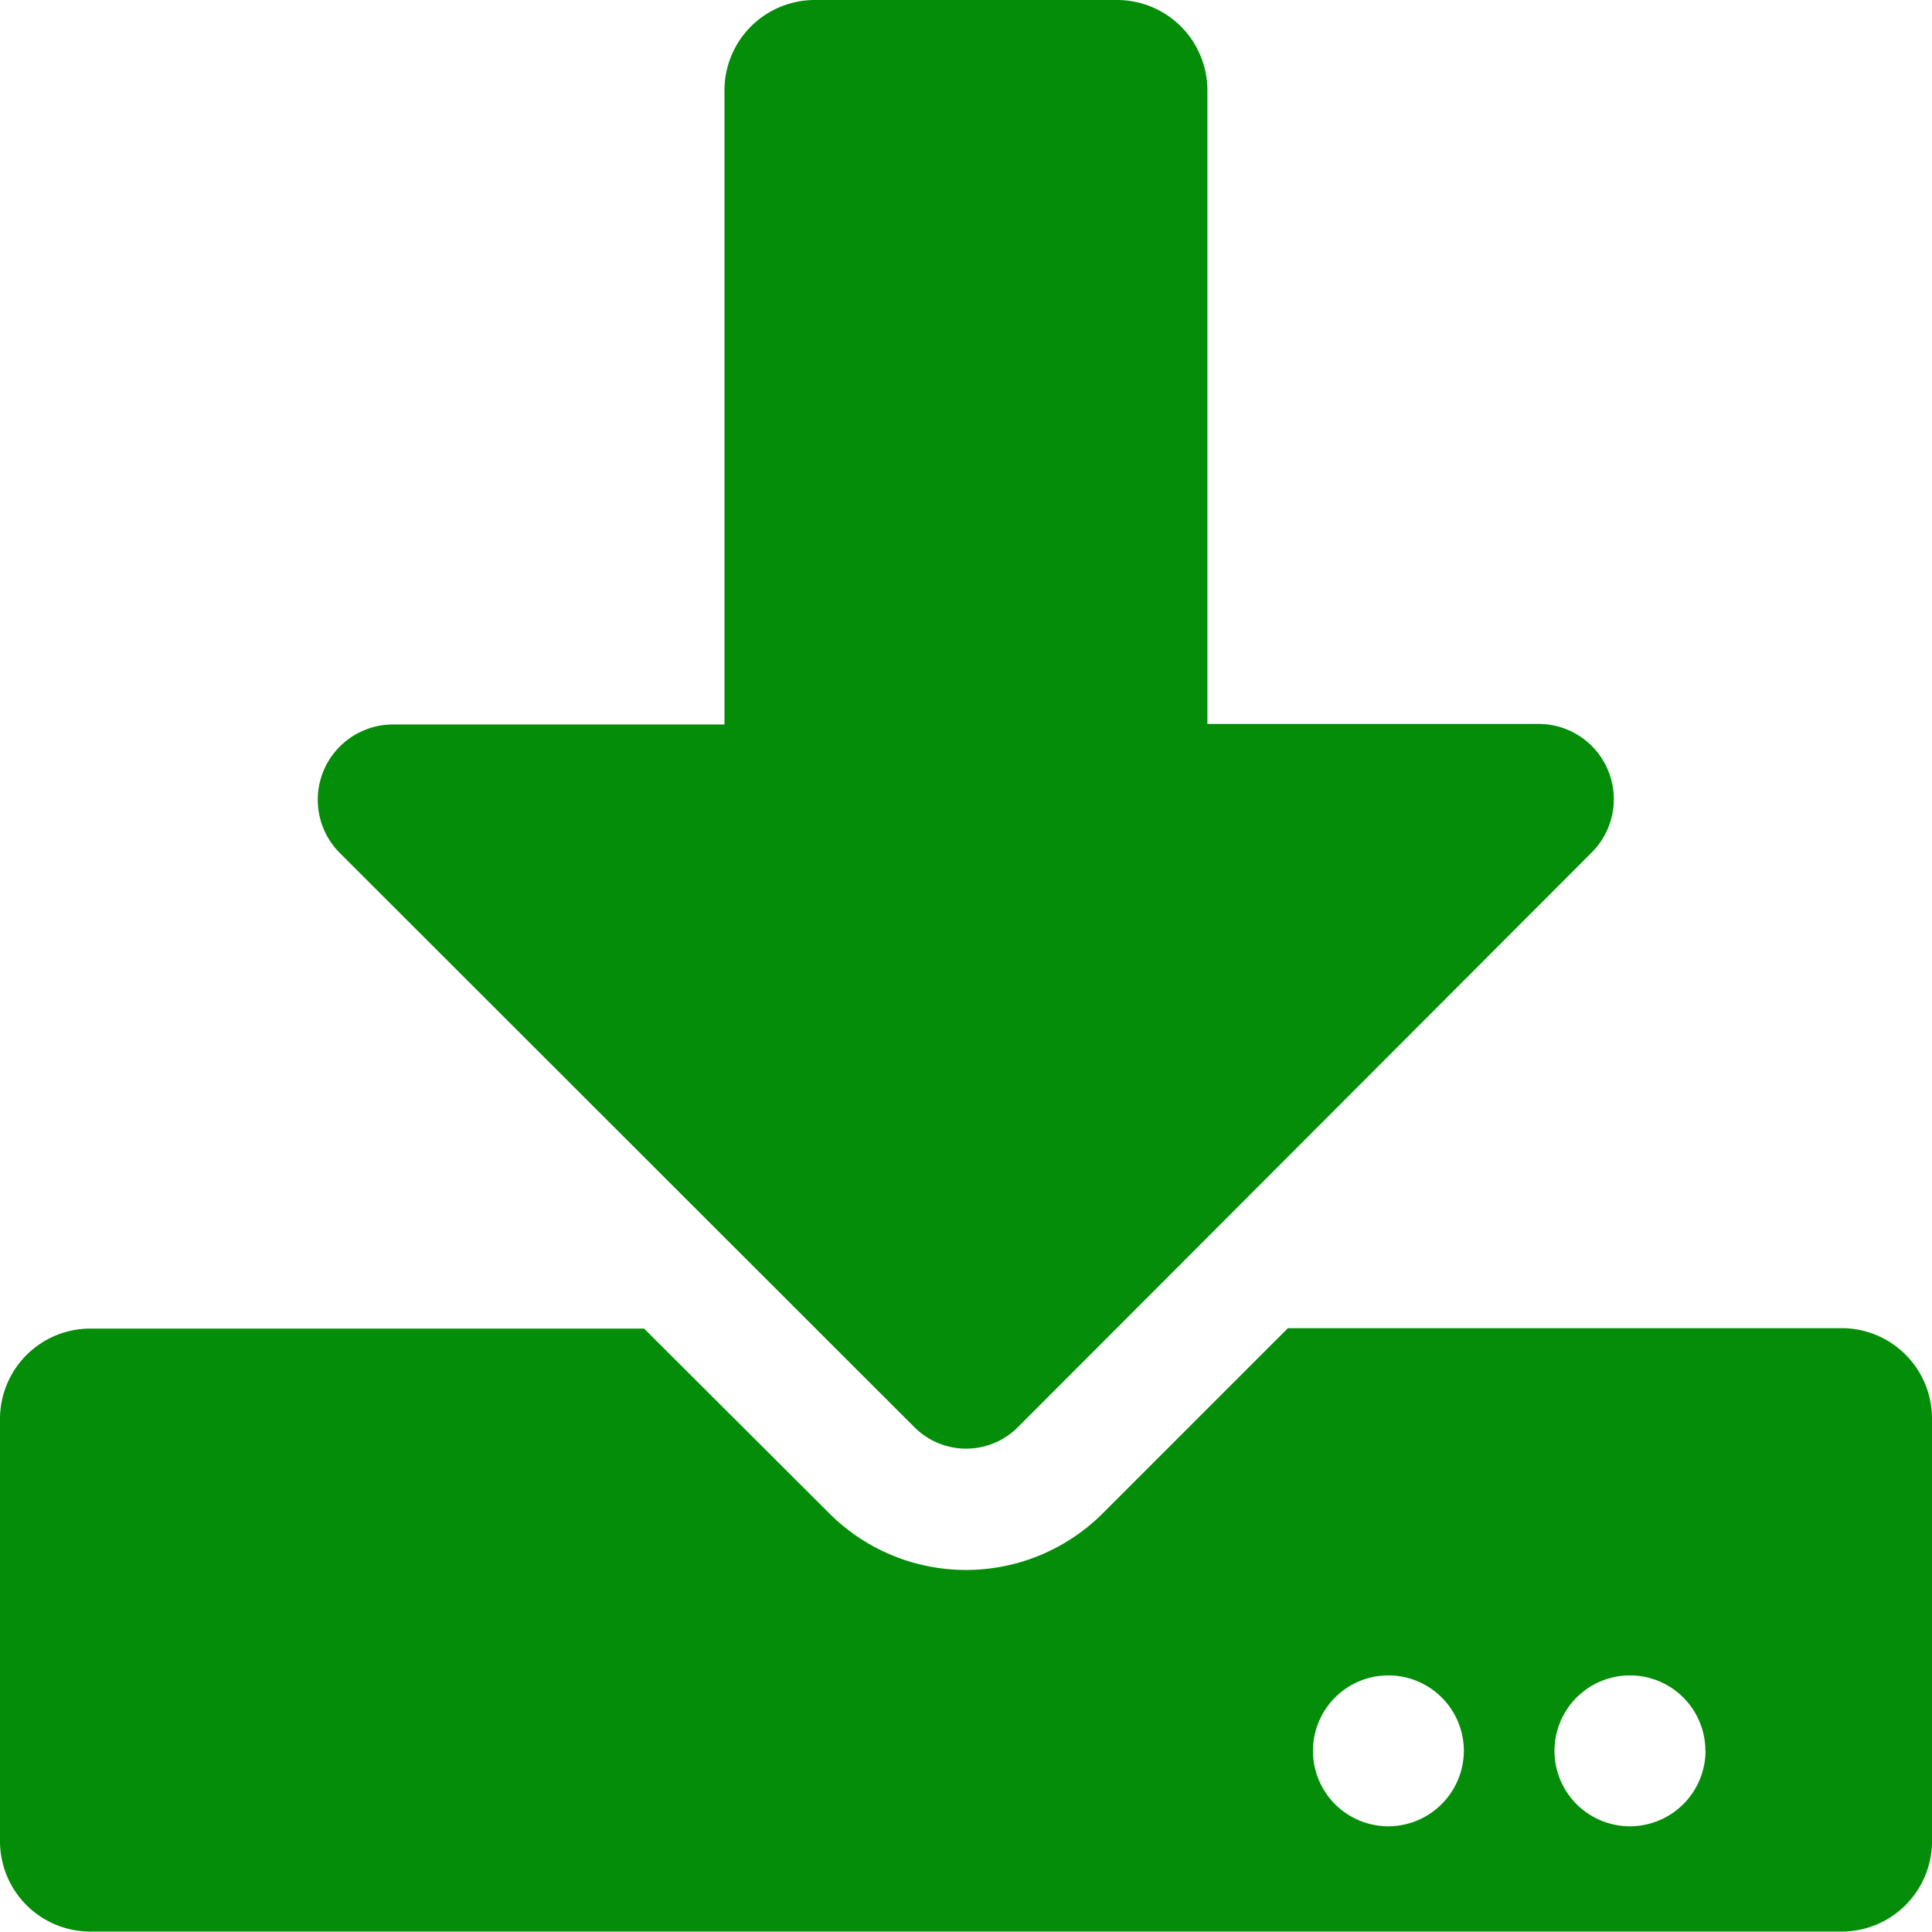 <svg xmlns="http://www.w3.org/2000/svg" width="13.726" height="13.726" viewBox="0 0 13.726 13.726">
  <g id="Group_705" data-name="Group 705" transform="translate(-14760.326 -823.587)">
    <path id="Icon_awesome-download" data-name="Icon awesome-download" d="M5.791,0H7.935a.642.642,0,0,1,.643.643v4.5H10.93a.535.535,0,0,1,.378.914L7.23,10.141a.519.519,0,0,1-.732,0L2.415,6.061a.535.535,0,0,1,.378-.914H5.147V.643A.642.642,0,0,1,5.791,0Zm7.935,10.08v3a.642.642,0,0,1-.643.643H.643A.642.642,0,0,1,0,13.082v-3a.642.642,0,0,1,.643-.643H4.576L5.89,10.75a1.374,1.374,0,0,0,1.946,0L9.15,9.436h3.933A.642.642,0,0,1,13.726,10.08ZM10.4,12.439a.536.536,0,1,0-.536.536A.538.538,0,0,0,10.4,12.439Zm1.716,0a.536.536,0,1,0-.536.536A.538.538,0,0,0,12.117,12.439Z" transform="translate(14760.326 823.587)" fill="#038d08"/>
  </g>
</svg>
